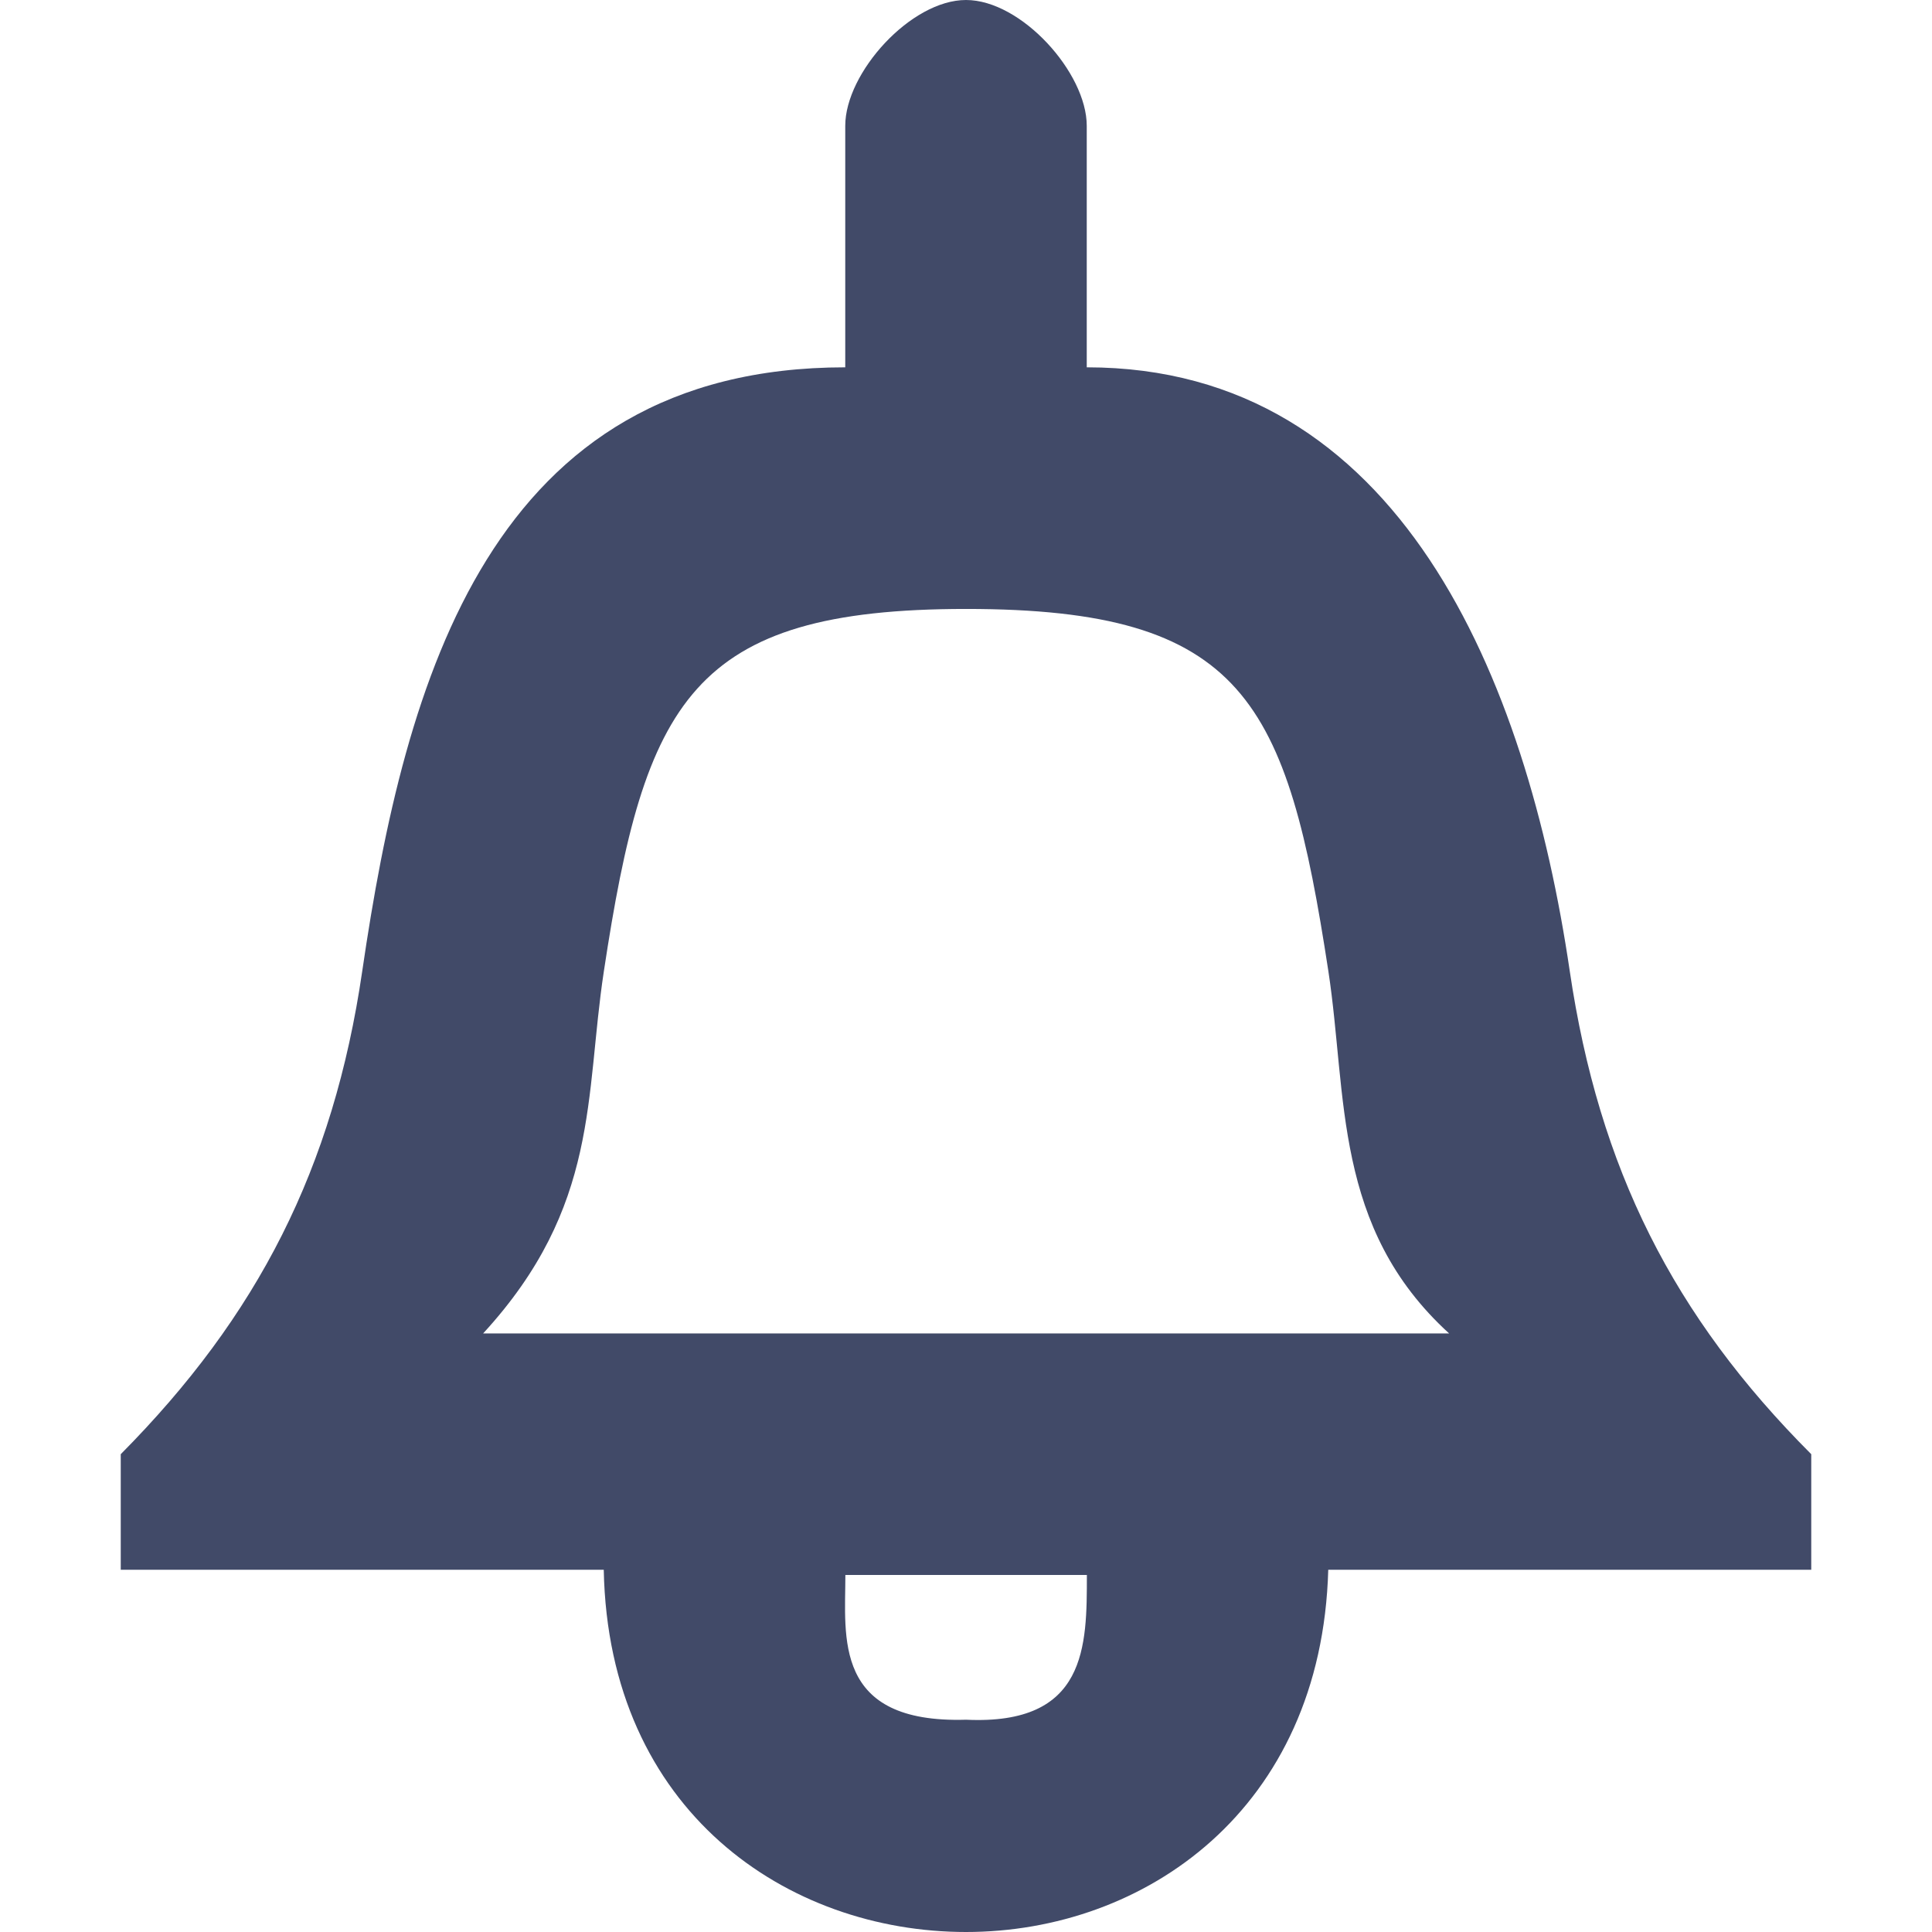 <?xml version="1.0" encoding="utf-8"?><!-- Generator: Adobe Illustrator 16.0.0, SVG Export Plug-In . SVG Version: 6.00 Build 0)  --><!DOCTYPE svg PUBLIC "-//W3C//DTD SVG 1.1//EN" "http://www.w3.org/Graphics/SVG/1.1/DTD/svg11.dtd"><svg fill="#414B67" version="1.1" id="Layer_1" xmlns="http://www.w3.org/2000/svg" xmlns:xlink="http://www.w3.org/1999/xlink" x="0px" y="0px"	 width="16px" height="16px" viewBox="1.5 1.5 16 16" enable-background="new 1.5 1.5 16 16" xml:space="preserve"><path fill="#414A68" d="M16.5,13.543c-1.143-1.144-1.758-2.365-2-4.001c-0.357-2.423-1.408-5-4-5v-2c0-0.44-0.542-1.042-1-1.042	c-0.457,0-1,0.602-1,1.042v2c-2.937,0-3.646,2.578-4,5c-0.239,1.636-0.866,2.857-2,4.001c0-0.043,0,0.957,0,0.957s0.669,0,1,0h3	c0.039,2.004,1.526,3,3,3c1.475,0,2.945-1.01,3-3h3c0.334,0,1,0,1,0S16.5,13.5,16.5,13.543z M9.501,15.742	c-1.107,0.033-1-0.688-1-1.199h1h1C10.501,15.133,10.503,15.789,9.501,15.742z M9.501,12.543h-4c0.967-1.053,0.842-1.965,1-3	c0.339-2.236,0.72-3,3-3c2.306,0,2.658,0.764,3,3c0.158,1.034,0.037,2.122,1,3H9.501z"/></svg>